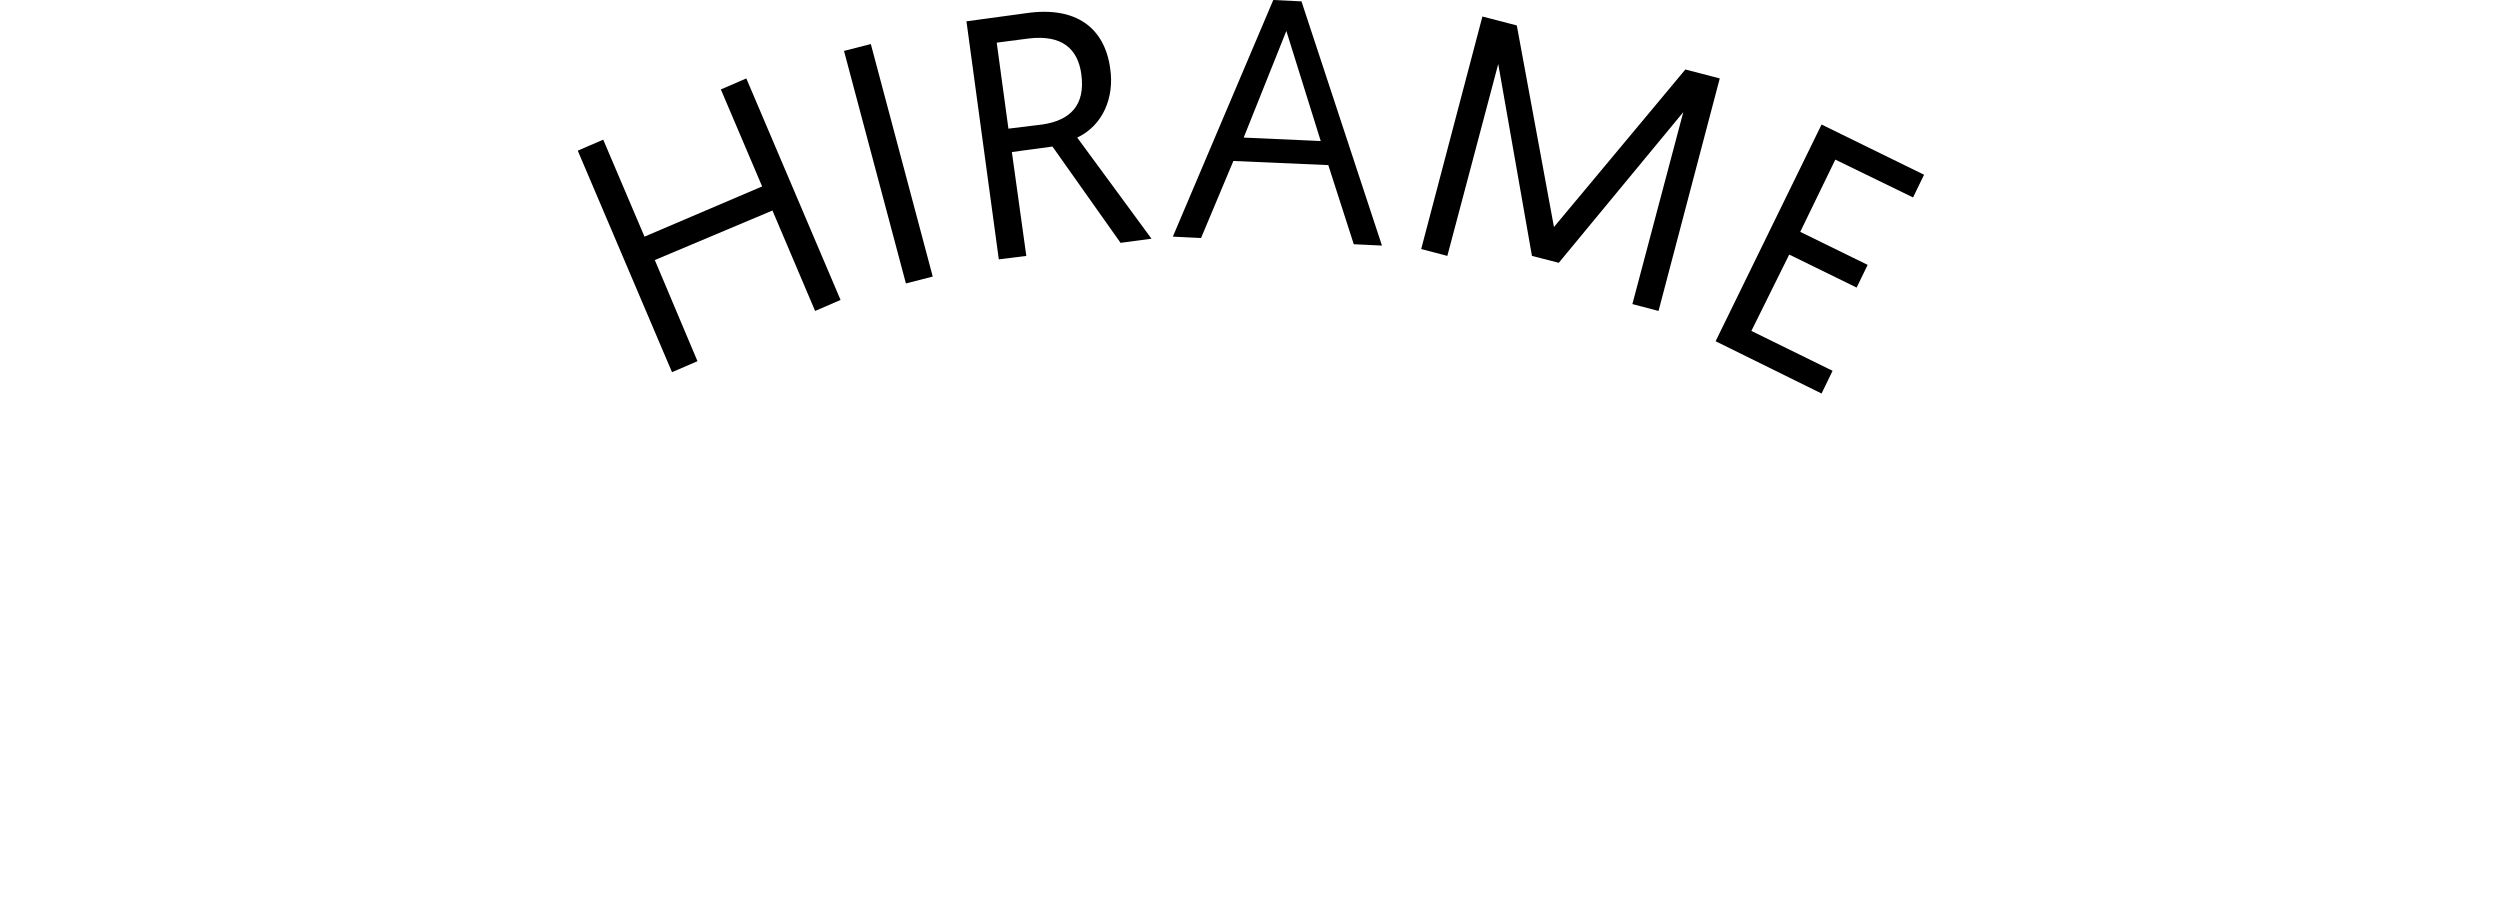<?xml version="1.0" encoding="utf-8"?>
<!-- Generator: Adobe Illustrator 16.0.0, SVG Export Plug-In . SVG Version: 6.00 Build 0)  -->
<!DOCTYPE svg PUBLIC "-//W3C//DTD SVG 1.1//EN" "http://www.w3.org/Graphics/SVG/1.1/DTD/svg11.dtd">
<svg version="1.1" id="Layer_1" xmlns="http://www.w3.org/2000/svg" xmlns:xlink="http://www.w3.org/1999/xlink" x="0px" y="0px"
	 width="363.732px" height="133.421px" viewBox="0 0 363.732 133.421" enable-background="new 0 0 363.732 133.421"
	 xml:space="preserve">
<path d="M84.06,21.92l3.704-1.602l6.005,14.112l17.116-7.306l-6.005-14.113l3.703-1.601l13.712,32.229l-3.703,1.602l-6.206-14.613
	l-17.115,7.207l6.206,14.713l-3.703,1.602L84.06,21.92z"/>
<path d="M122.796,7.407l3.903-1.001l9.008,33.832l-3.903,1L122.796,7.407z"/>
<path d="M140.612,3.103l8.808-1.201c7.106-1.001,11.311,2.102,12.111,8.107c0.601,4.104-1,8.208-4.804,10.009l10.81,14.713
	l-4.504,0.601l-9.909-14.013l-5.905,0.801l2.102,15.113l-4.003,0.501L140.612,3.103z M151.622,18.117
	c4.104-0.601,6.306-2.803,5.705-7.307c-0.5-3.704-2.803-5.805-7.707-5.205l-4.604,0.601l1.702,12.512L151.622,18.117z"/>
<path d="M179.447,23.421l-4.704,11.21l-4.104-0.201L185.252,0l4.104,0.2l11.71,35.532l-4.104-0.2l-3.703-11.51L179.447,23.421z
	 M187.154,4.504l-6.206,15.514l11.209,0.5L187.154,4.504z"/>
<path d="M226.09,33.03l19.117-22.921l5.004,1.301l-8.908,33.831L237.5,44.24l7.406-27.925l-18.116,21.92l-3.903-1.002l-4.904-27.925
	l-7.406,27.925l-3.805-1l8.908-33.831l5.005,1.301L226.09,33.03z"/>
<path d="M265.025,18.117l14.913,7.307l-1.602,3.302l-11.311-5.504l-5.104,10.51l9.809,4.804l-1.602,3.303l-9.809-4.804
	l-5.505,11.109l11.812,5.805l-1.602,3.303l-15.414-7.605L265.025,18.117z"/>
</svg>
